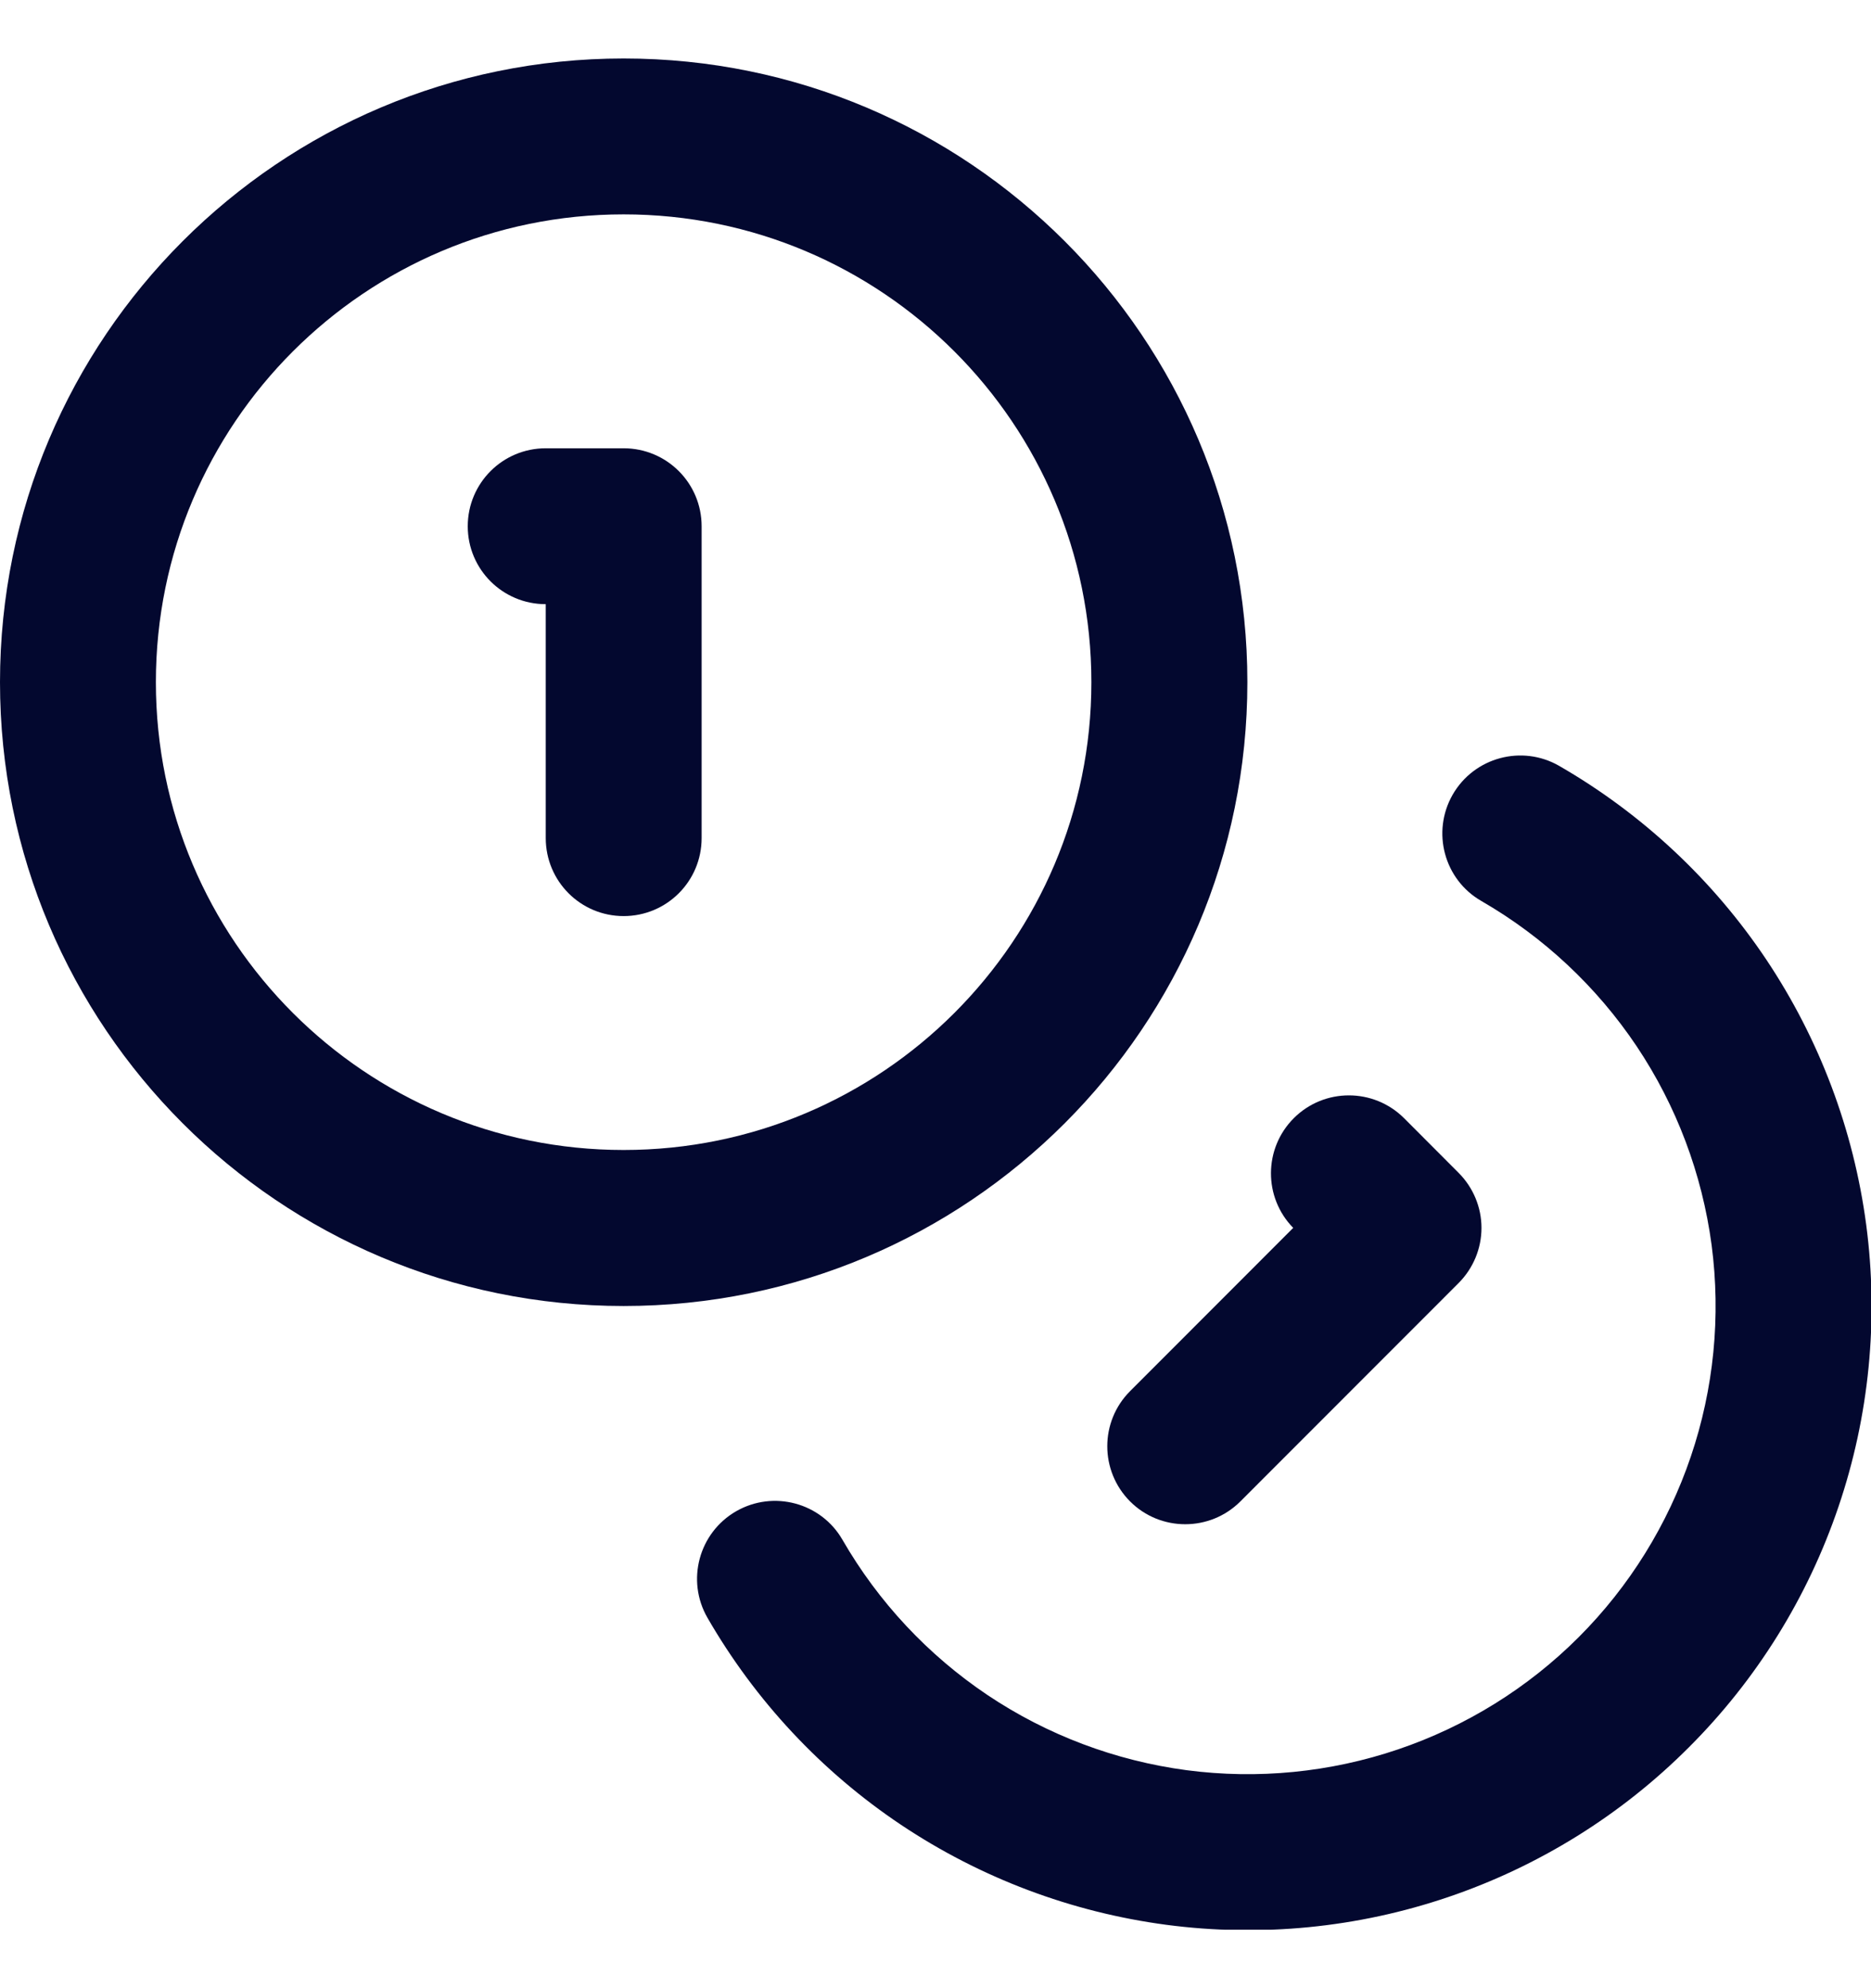 <svg width="16" height="17" viewBox="0 0 16 17" fill="none" xmlns="http://www.w3.org/2000/svg">
<g clip-path="url(#clip0_4438_18561)">
<path fill-rule="evenodd" clip-rule="evenodd" d="M5.333 1.833C3.124 1.833 1.333 3.624 1.333 5.833C1.333 8.042 3.124 9.833 5.333 9.833C7.542 9.833 9.333 8.042 9.333 5.833C9.333 3.624 7.542 1.833 5.333 1.833ZM0 5.833C0 2.888 2.388 0.5 5.333 0.5C8.279 0.5 10.667 2.888 10.667 5.833C10.667 8.779 8.279 11.167 5.333 11.167C2.388 11.167 0 8.779 0 5.833Z" fill="#03082F"/>
<path fill-rule="evenodd" clip-rule="evenodd" d="M12.423 6.794C12.607 6.475 13.015 6.365 13.334 6.549C14.043 6.958 14.649 7.524 15.104 8.204C15.559 8.885 15.851 9.66 15.959 10.472C16.066 11.283 15.985 12.108 15.722 12.883C15.459 13.659 15.021 14.363 14.442 14.941C13.864 15.52 13.159 15.958 12.384 16.221C11.609 16.484 10.784 16.565 9.973 16.458C9.161 16.35 8.386 16.058 7.705 15.603C7.025 15.148 6.459 14.542 6.05 13.833C5.866 13.514 5.976 13.106 6.295 12.922C6.614 12.739 7.022 12.848 7.205 13.167C7.512 13.699 7.937 14.153 8.447 14.495C8.957 14.836 9.539 15.055 10.147 15.136C10.756 15.216 11.375 15.155 11.956 14.958C12.537 14.761 13.066 14.433 13.5 13.999C13.934 13.565 14.262 13.036 14.459 12.455C14.656 11.874 14.717 11.255 14.637 10.646C14.556 10.038 14.337 9.456 13.996 8.946C13.654 8.436 13.2 8.011 12.668 7.704C12.349 7.521 12.24 7.113 12.423 6.794Z" fill="#03082F"/>
<path fill-rule="evenodd" clip-rule="evenodd" d="M4 4.5C4 4.131 4.298 3.833 4.667 3.833H5.333C5.702 3.833 6 4.131 6 4.5V7.166C6 7.535 5.702 7.833 5.333 7.833C4.965 7.833 4.667 7.535 4.667 7.166V5.166C4.298 5.166 4 4.868 4 4.5Z" fill="#03082F"/>
<path fill-rule="evenodd" clip-rule="evenodd" d="M11.064 9.561C11.324 9.301 11.746 9.301 12.007 9.561L12.473 10.028C12.598 10.153 12.669 10.323 12.669 10.499C12.669 10.676 12.598 10.846 12.473 10.971L10.607 12.838C10.347 13.098 9.924 13.098 9.664 12.838C9.404 12.577 9.404 12.155 9.664 11.895L11.059 10.499C10.804 10.239 10.805 9.82 11.064 9.561Z" fill="#03082F"/>
</g>
<defs>
<clipPath id="clip0_4438_18561">
<rect width="16" height="16" fill="white" transform="translate(0 0.5)"/>
</clipPath>
</defs>
</svg>
